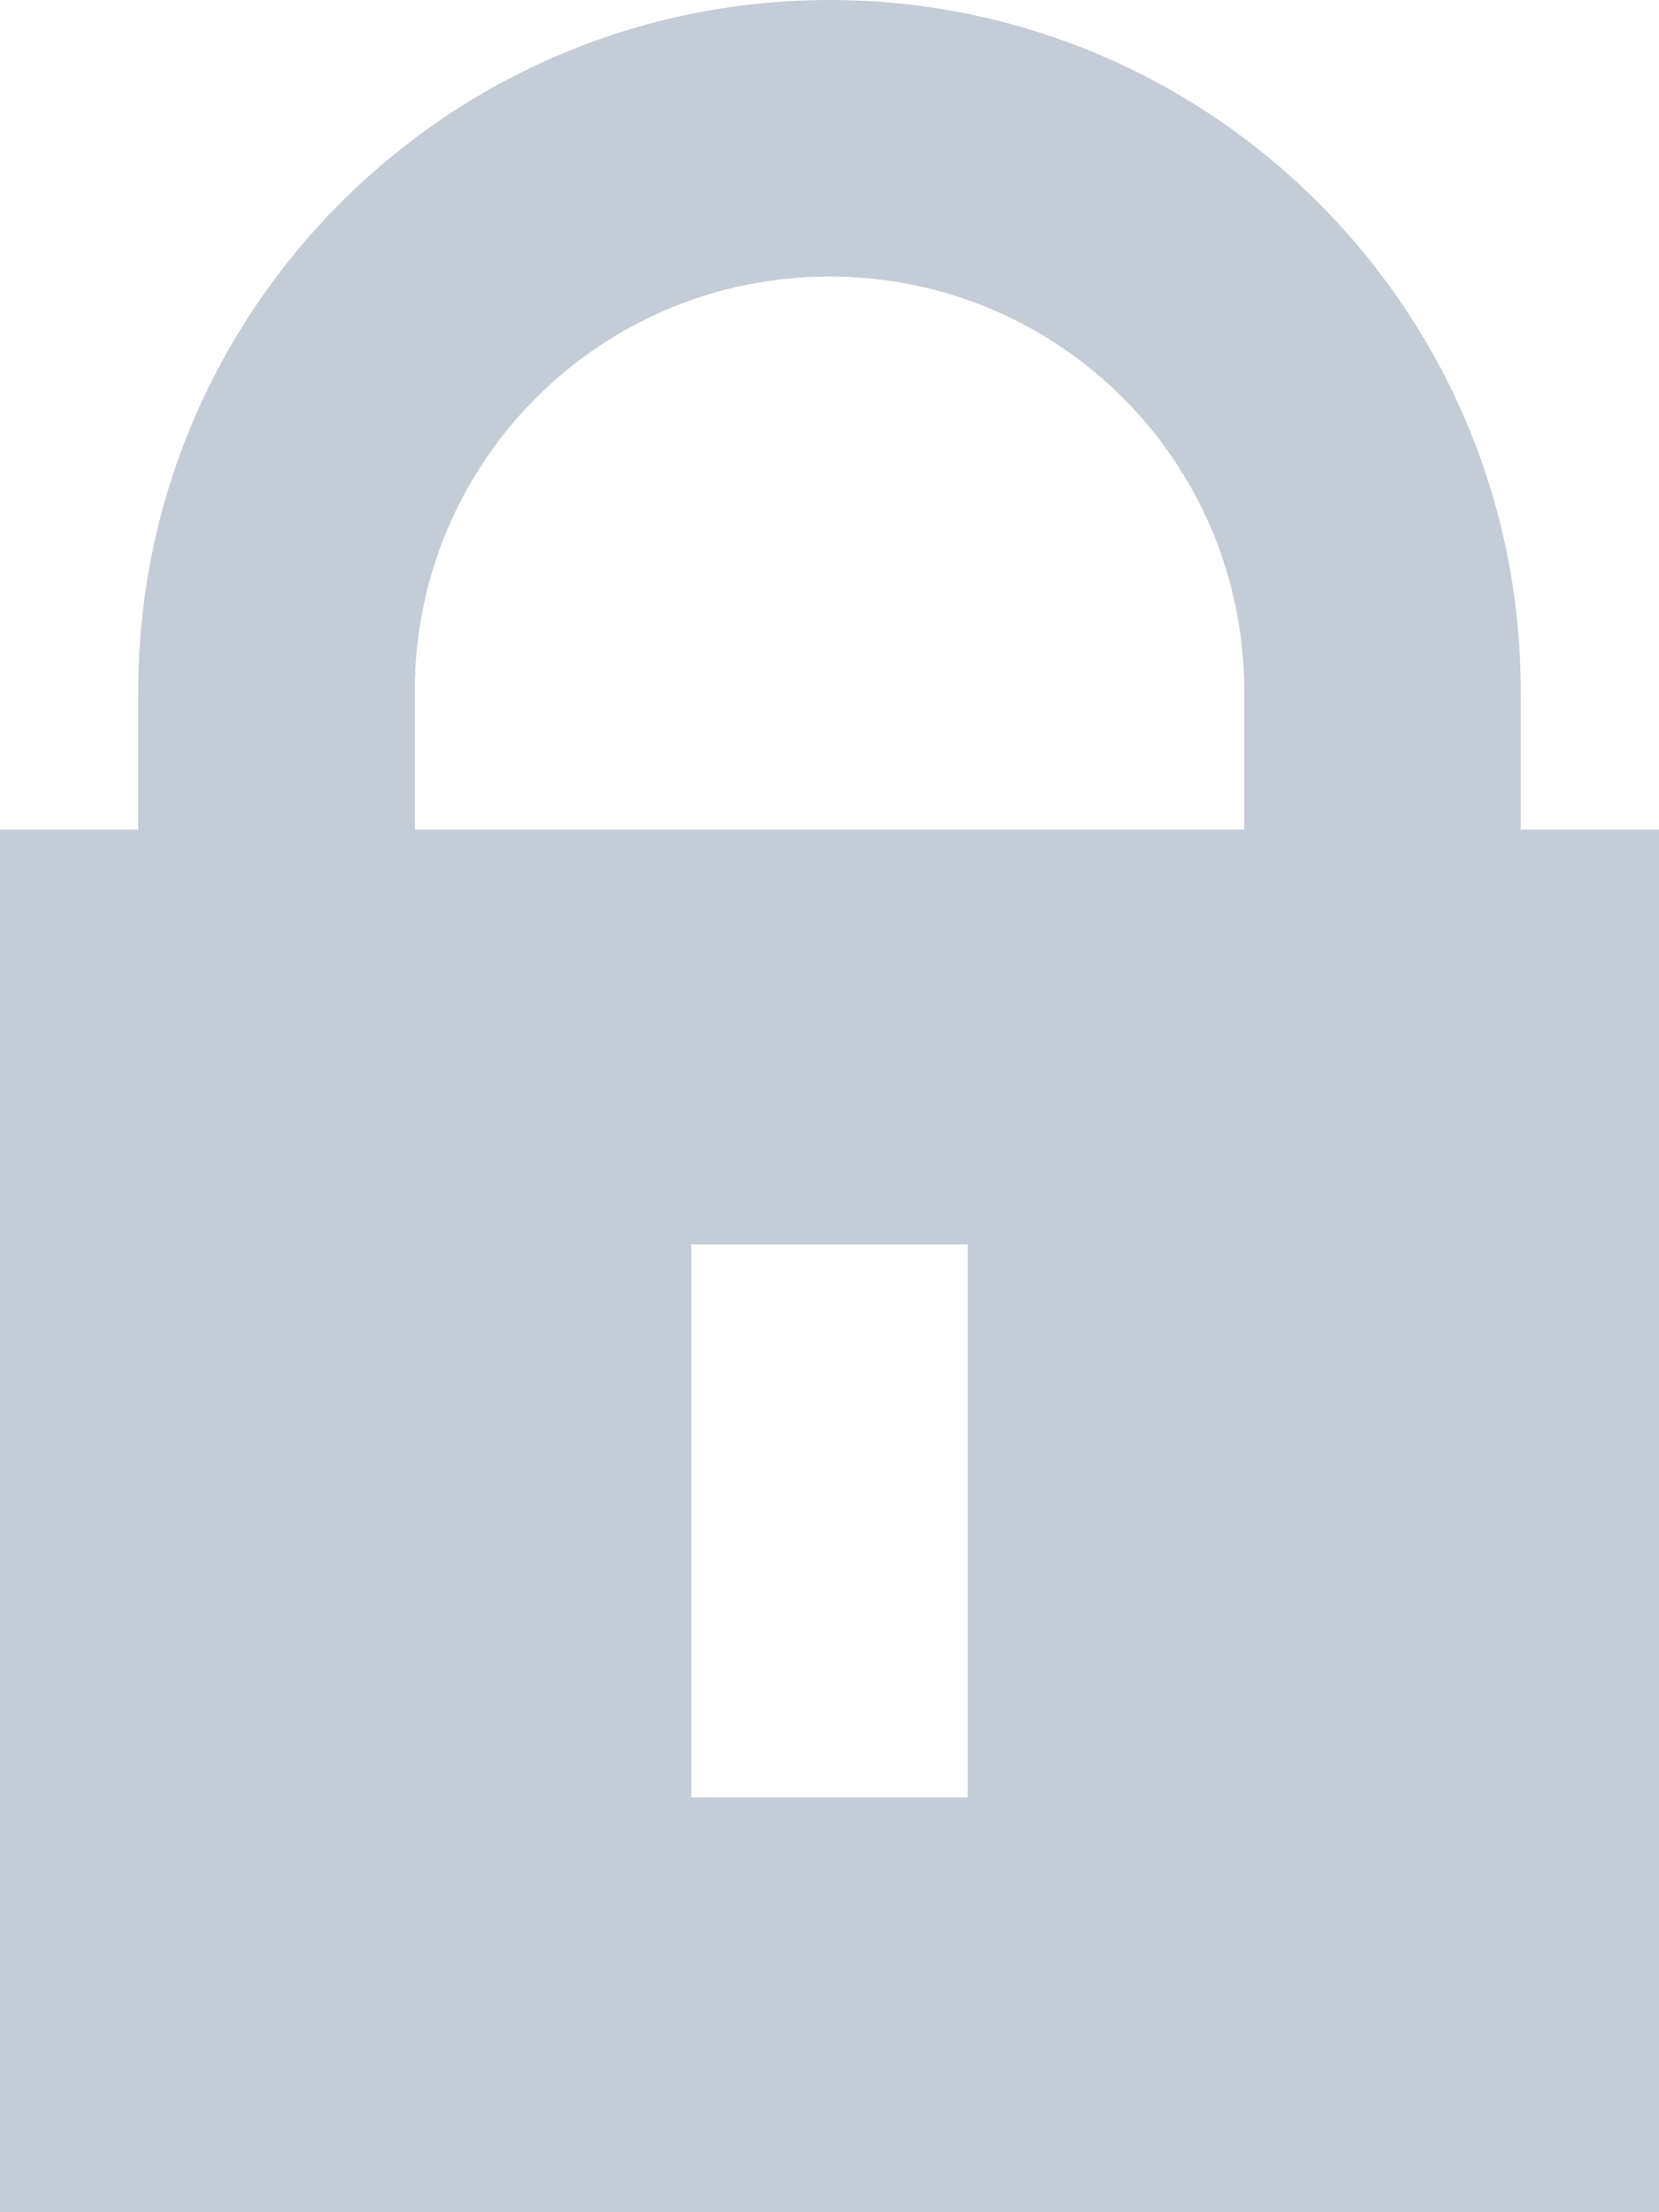 <svg width="6" height="8" viewBox="0 0 6 8" xmlns="http://www.w3.org/2000/svg"><title>disabled</title><desc>Created with Sketch.</desc><g fill="none" fill-rule="evenodd"><path d="M5.5 3v-.5C5.5 1.12 4.38 0 3 0S.5 1.12.5 2.5V3H0v5h6V3h-.5zm-2 3.5h-1v-2h1v2zm1-3.5h-3v-.5C1.5 1.67 2.17 1 3 1s1.5.67 1.5 1.5V3z" fill="#C4CCD7"/></g></svg>